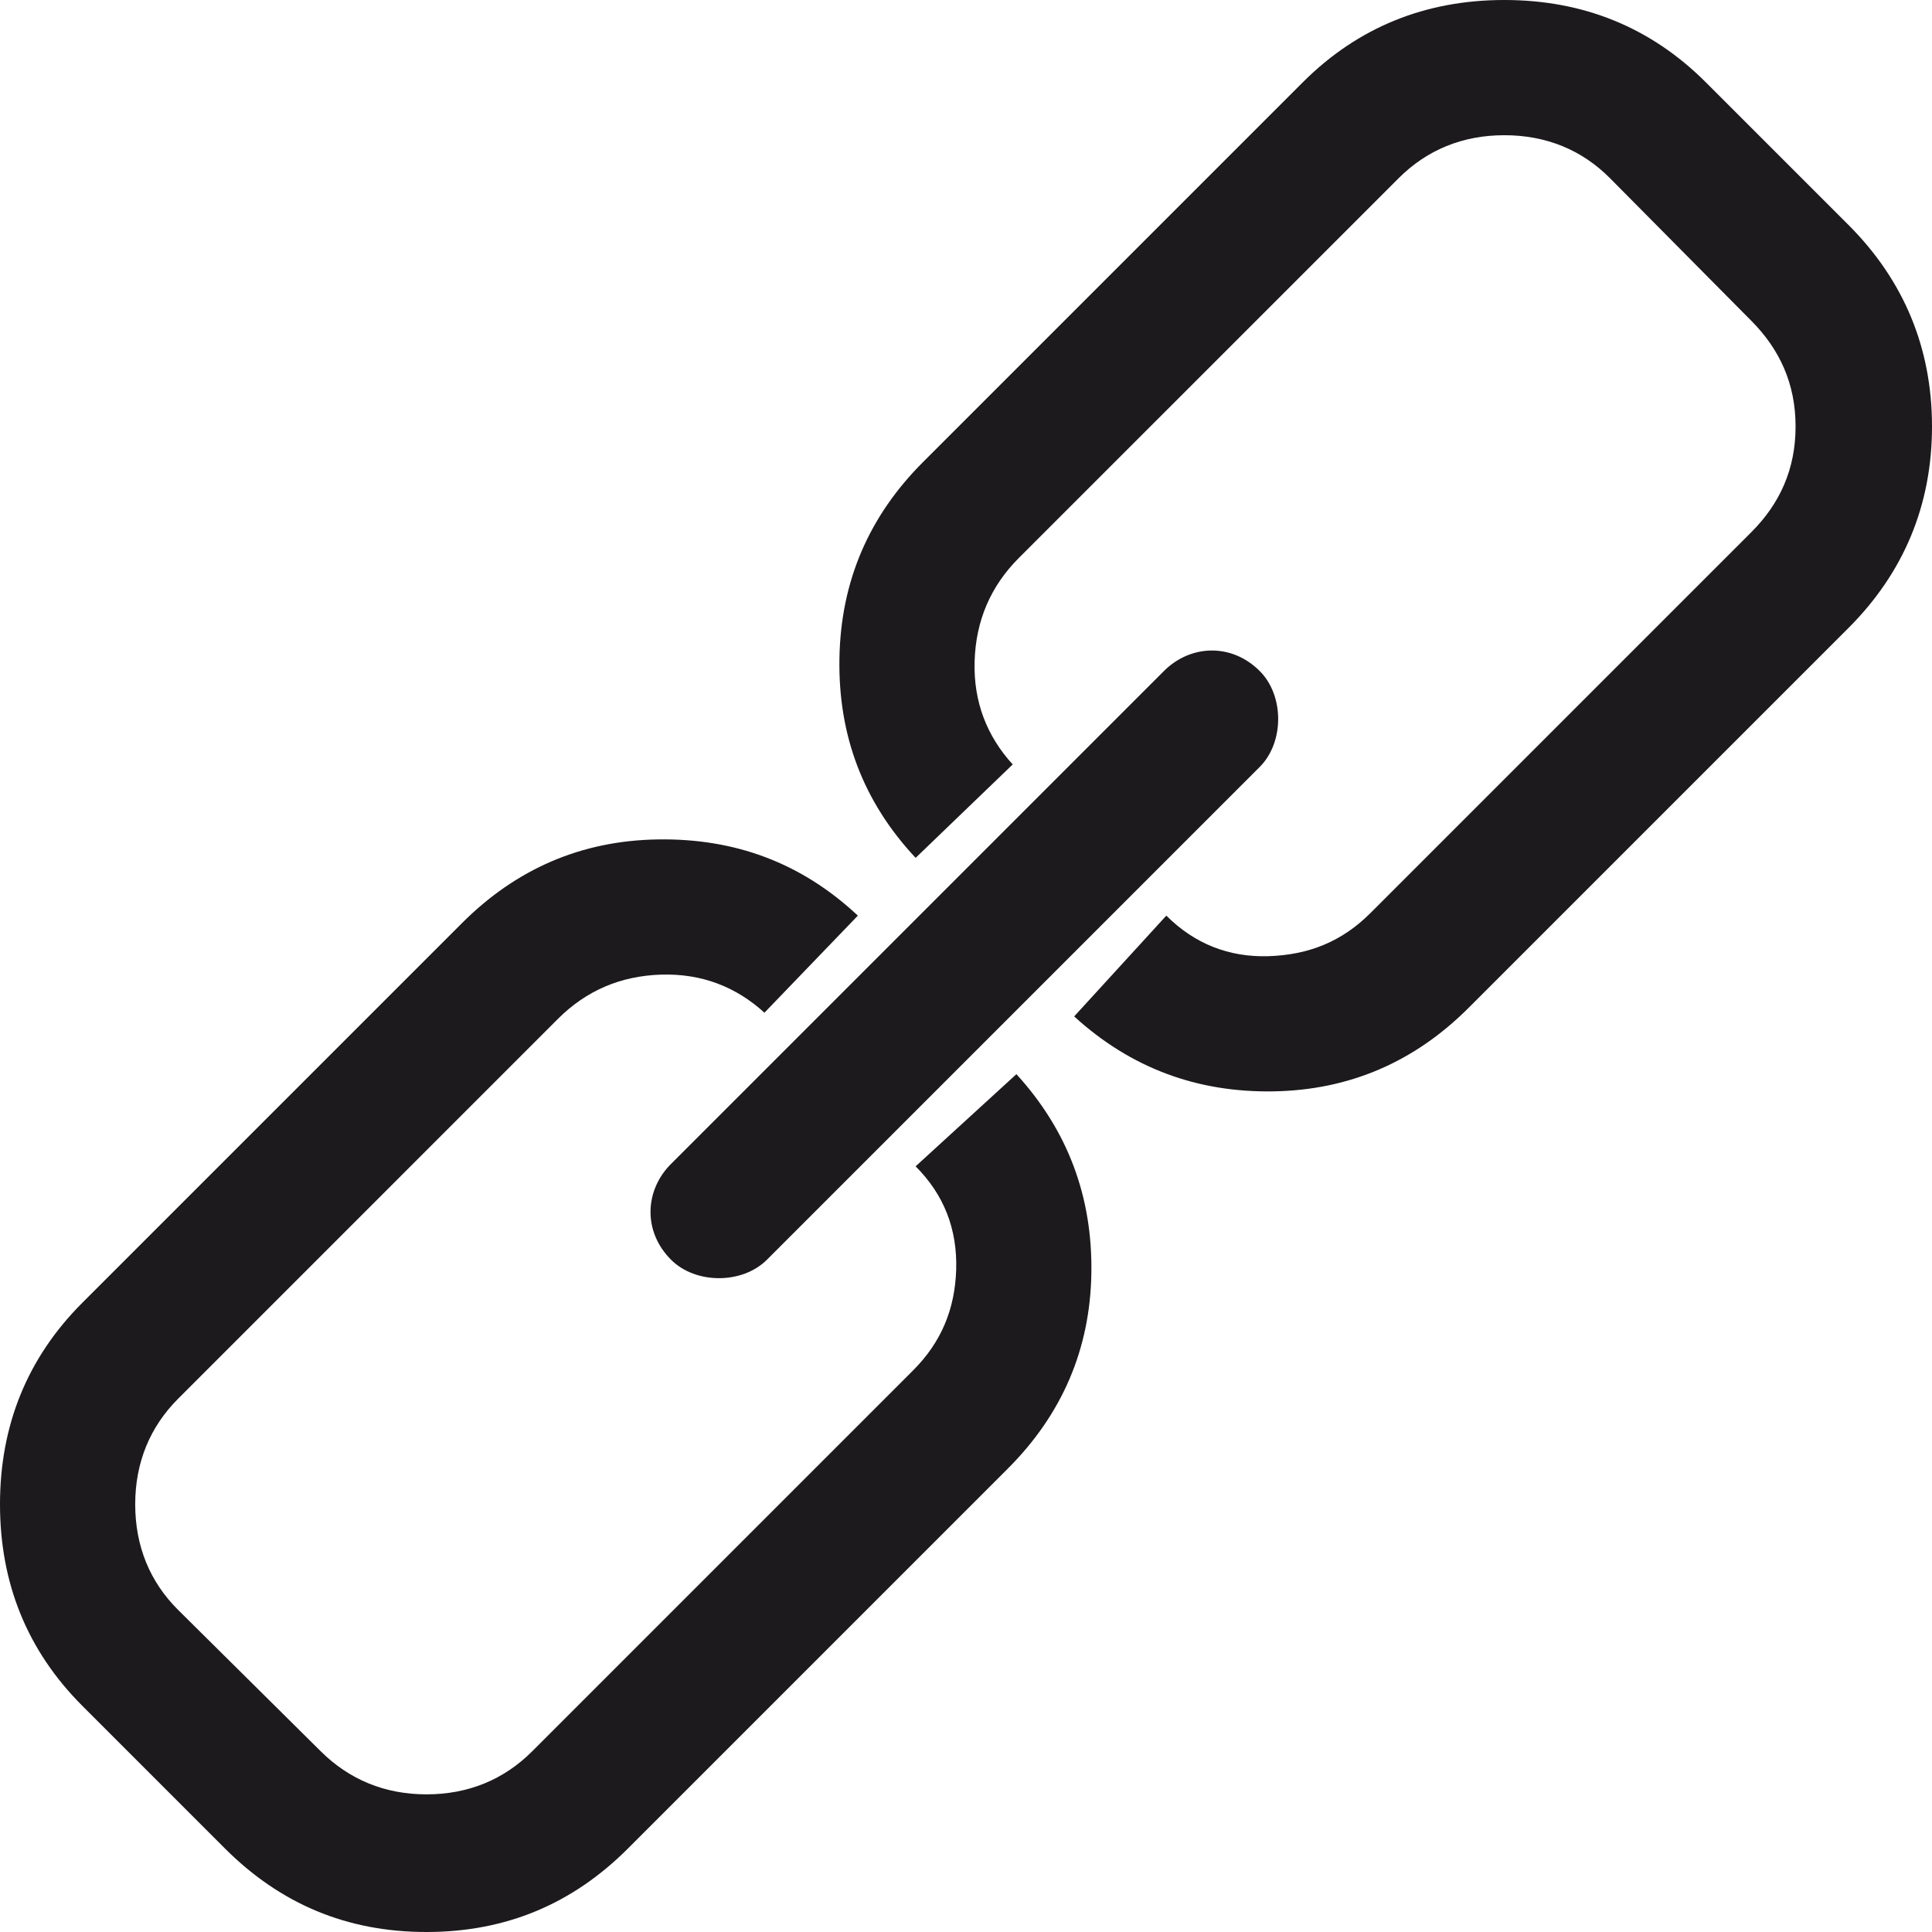 <?xml version="1.0" encoding="iso-8859-1"?>
<!-- Generator: Adobe Illustrator 16.0.0, SVG Export Plug-In . SVG Version: 6.00 Build 0)  -->
<!DOCTYPE svg PUBLIC "-//W3C//DTD SVG 1.1//EN" "http://www.w3.org/Graphics/SVG/1.1/DTD/svg11.dtd">
<svg xmlns="http://www.w3.org/2000/svg" xmlns:xlink="http://www.w3.org/1999/xlink" version="1.1" id="Capa_1" x="0px" y="0px" width="512px" height="512px" viewBox="0 0 583.078 583.078" style="enable-background:new 0 0 583.078 583.078;" xml:space="preserve">
<g>
	<g>
		<path d="M278.558,139.465c-16.316,16.324-24.847,35.98-25.219,59.347c-0.372,22.995,7.042,43.03,22.995,60.091l29.301-28.194    c-7.786-8.53-11.869-18.912-11.497-31.153s4.818-22.623,13.349-31.161L422.106,53.784c8.529-8.53,19.283-12.977,31.896-12.977    c12.605,0,23.398,4.408,31.896,12.977l42.651,43.031c8.506,8.569,13.356,18.912,13.356,31.896    c0,12.978-4.811,23.359-13.356,31.897L413.568,275.591c-8.53,8.53-18.54,12.605-30.781,12.985    c-11.87,0.364-22.26-3.711-30.789-12.241l-27.814,30.417c17.061,15.572,37.088,22.994,60.083,22.623    c23.003-0.372,42.658-8.902,58.975-25.227l114.618-114.611c16.688-16.688,25.219-37.087,25.219-60.827    c0-23.738-8.53-44.138-25.219-60.834l-43.03-43.022C498.141,8.166,477.741,0,454.003,0s-44.139,8.166-60.834,24.854    L278.558,139.465z" fill="#1c1a1c"/>
		<path d="M202.523,351.262c-7.992,7.992-8.53,20.399,0,28.93c7.414,7.414,21.515,7.414,28.93,0l148.739-148.739    c7.414-7.414,7.414-21.515,0-28.929c-8.53-8.53-20.938-7.992-28.93,0L202.523,351.262z" fill="#1c1a1c"/>
		<path d="M24.854,393.168C8.166,409.864,0,430.264,0,454.003c0,23.738,8.166,44.138,24.854,60.826l43.022,43.03    c16.696,16.688,36.724,25.219,60.834,25.219c24.11,0,44.138-8.53,60.826-25.219l114.611-114.618    c16.324-16.316,24.854-35.972,25.227-58.975c0.371-22.995-7.051-43.022-22.623-60.083l-30.417,27.814    c8.53,8.529,12.613,18.919,12.241,31.16c-0.363,11.87-4.455,21.88-12.984,30.41L160.608,528.551    c-8.53,8.537-19.284,12.984-31.897,12.984c-12.613,0-23.335-4.486-31.897-12.984l-43.031-42.651    c-8.569-8.498-12.977-19.291-12.977-31.896c0-12.613,4.447-23.367,12.977-31.897l114.611-114.618    c8.538-8.53,18.92-12.977,31.161-13.349s22.623,3.711,31.153,11.497l28.194-29.301c-17.06-15.953-37.096-23.375-60.462-22.995    c-22.995,0.364-42.651,8.902-58.975,25.219L24.854,393.168z" fill="#1c1a1c"/>
	</g>
</g>
<g>
</g>
<g>
</g>
<g>
</g>
<g>
</g>
<g>
</g>
<g>
</g>
<g>
</g>
<g>
</g>
<g>
</g>
<g>
</g>
<g>
</g>
<g>
</g>
<g>
</g>
<g>
</g>
<g>
</g>
</svg>
